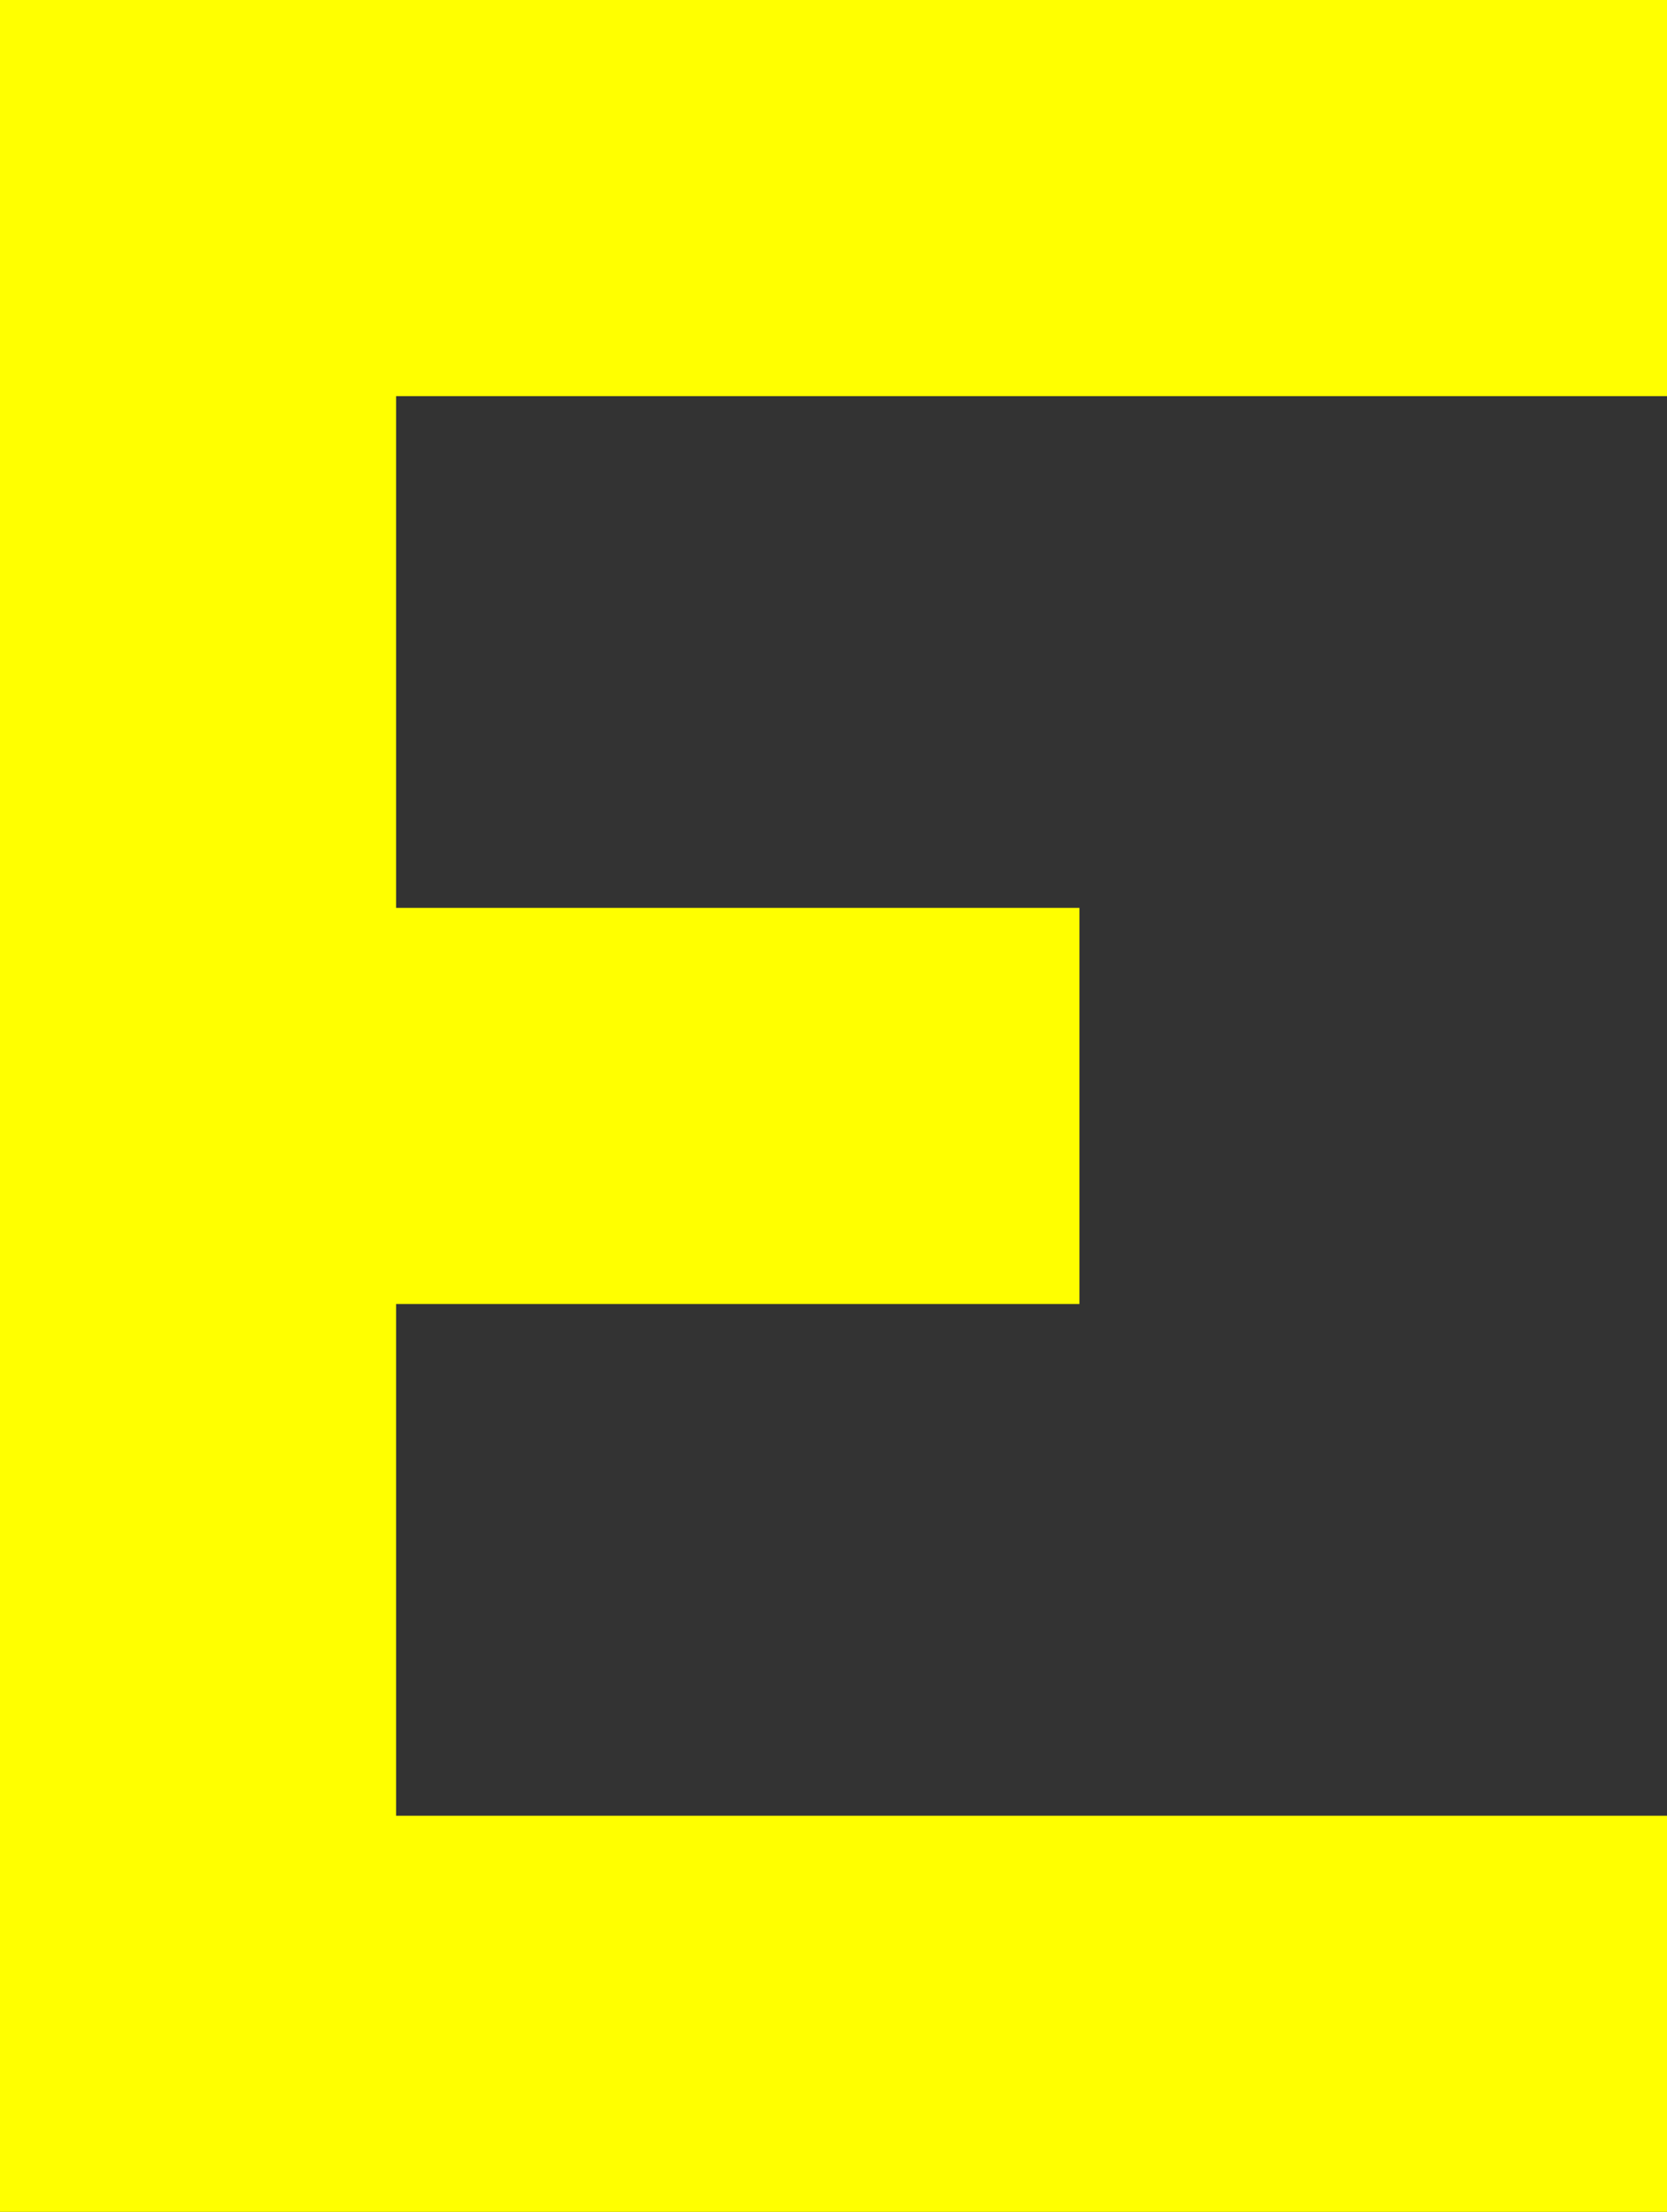 <?xml version="1.0" encoding="utf-8"?>
<!-- Generator: Adobe Illustrator 21.0.2, SVG Export Plug-In . SVG Version: 6.00 Build 0)  -->
<svg version="1.1" id="Layer_1" xmlns="http://www.w3.org/2000/svg" xmlns:xlink="http://www.w3.org/1999/xlink" x="0px" y="0px"
	 viewBox="0 0 505 670" style="enable-background:new 0 0 505 670;" xml:space="preserve">
<rect x="0" y="0" width="505" height="670" fill="#333333" stroke="none"/>
<style type="text/css">
	.st0{fill:#FFFF00;}
</style>
<title>letterH</title>
<polygon class="st0" points="120,120 120,275 327,275 327,395 120,395 120,550 505,550 505,670 0,670 0,0 505,0 505,120 "/>
<title>letterH</title>
<title>letterH</title>
<title>letterH</title>
</svg>
